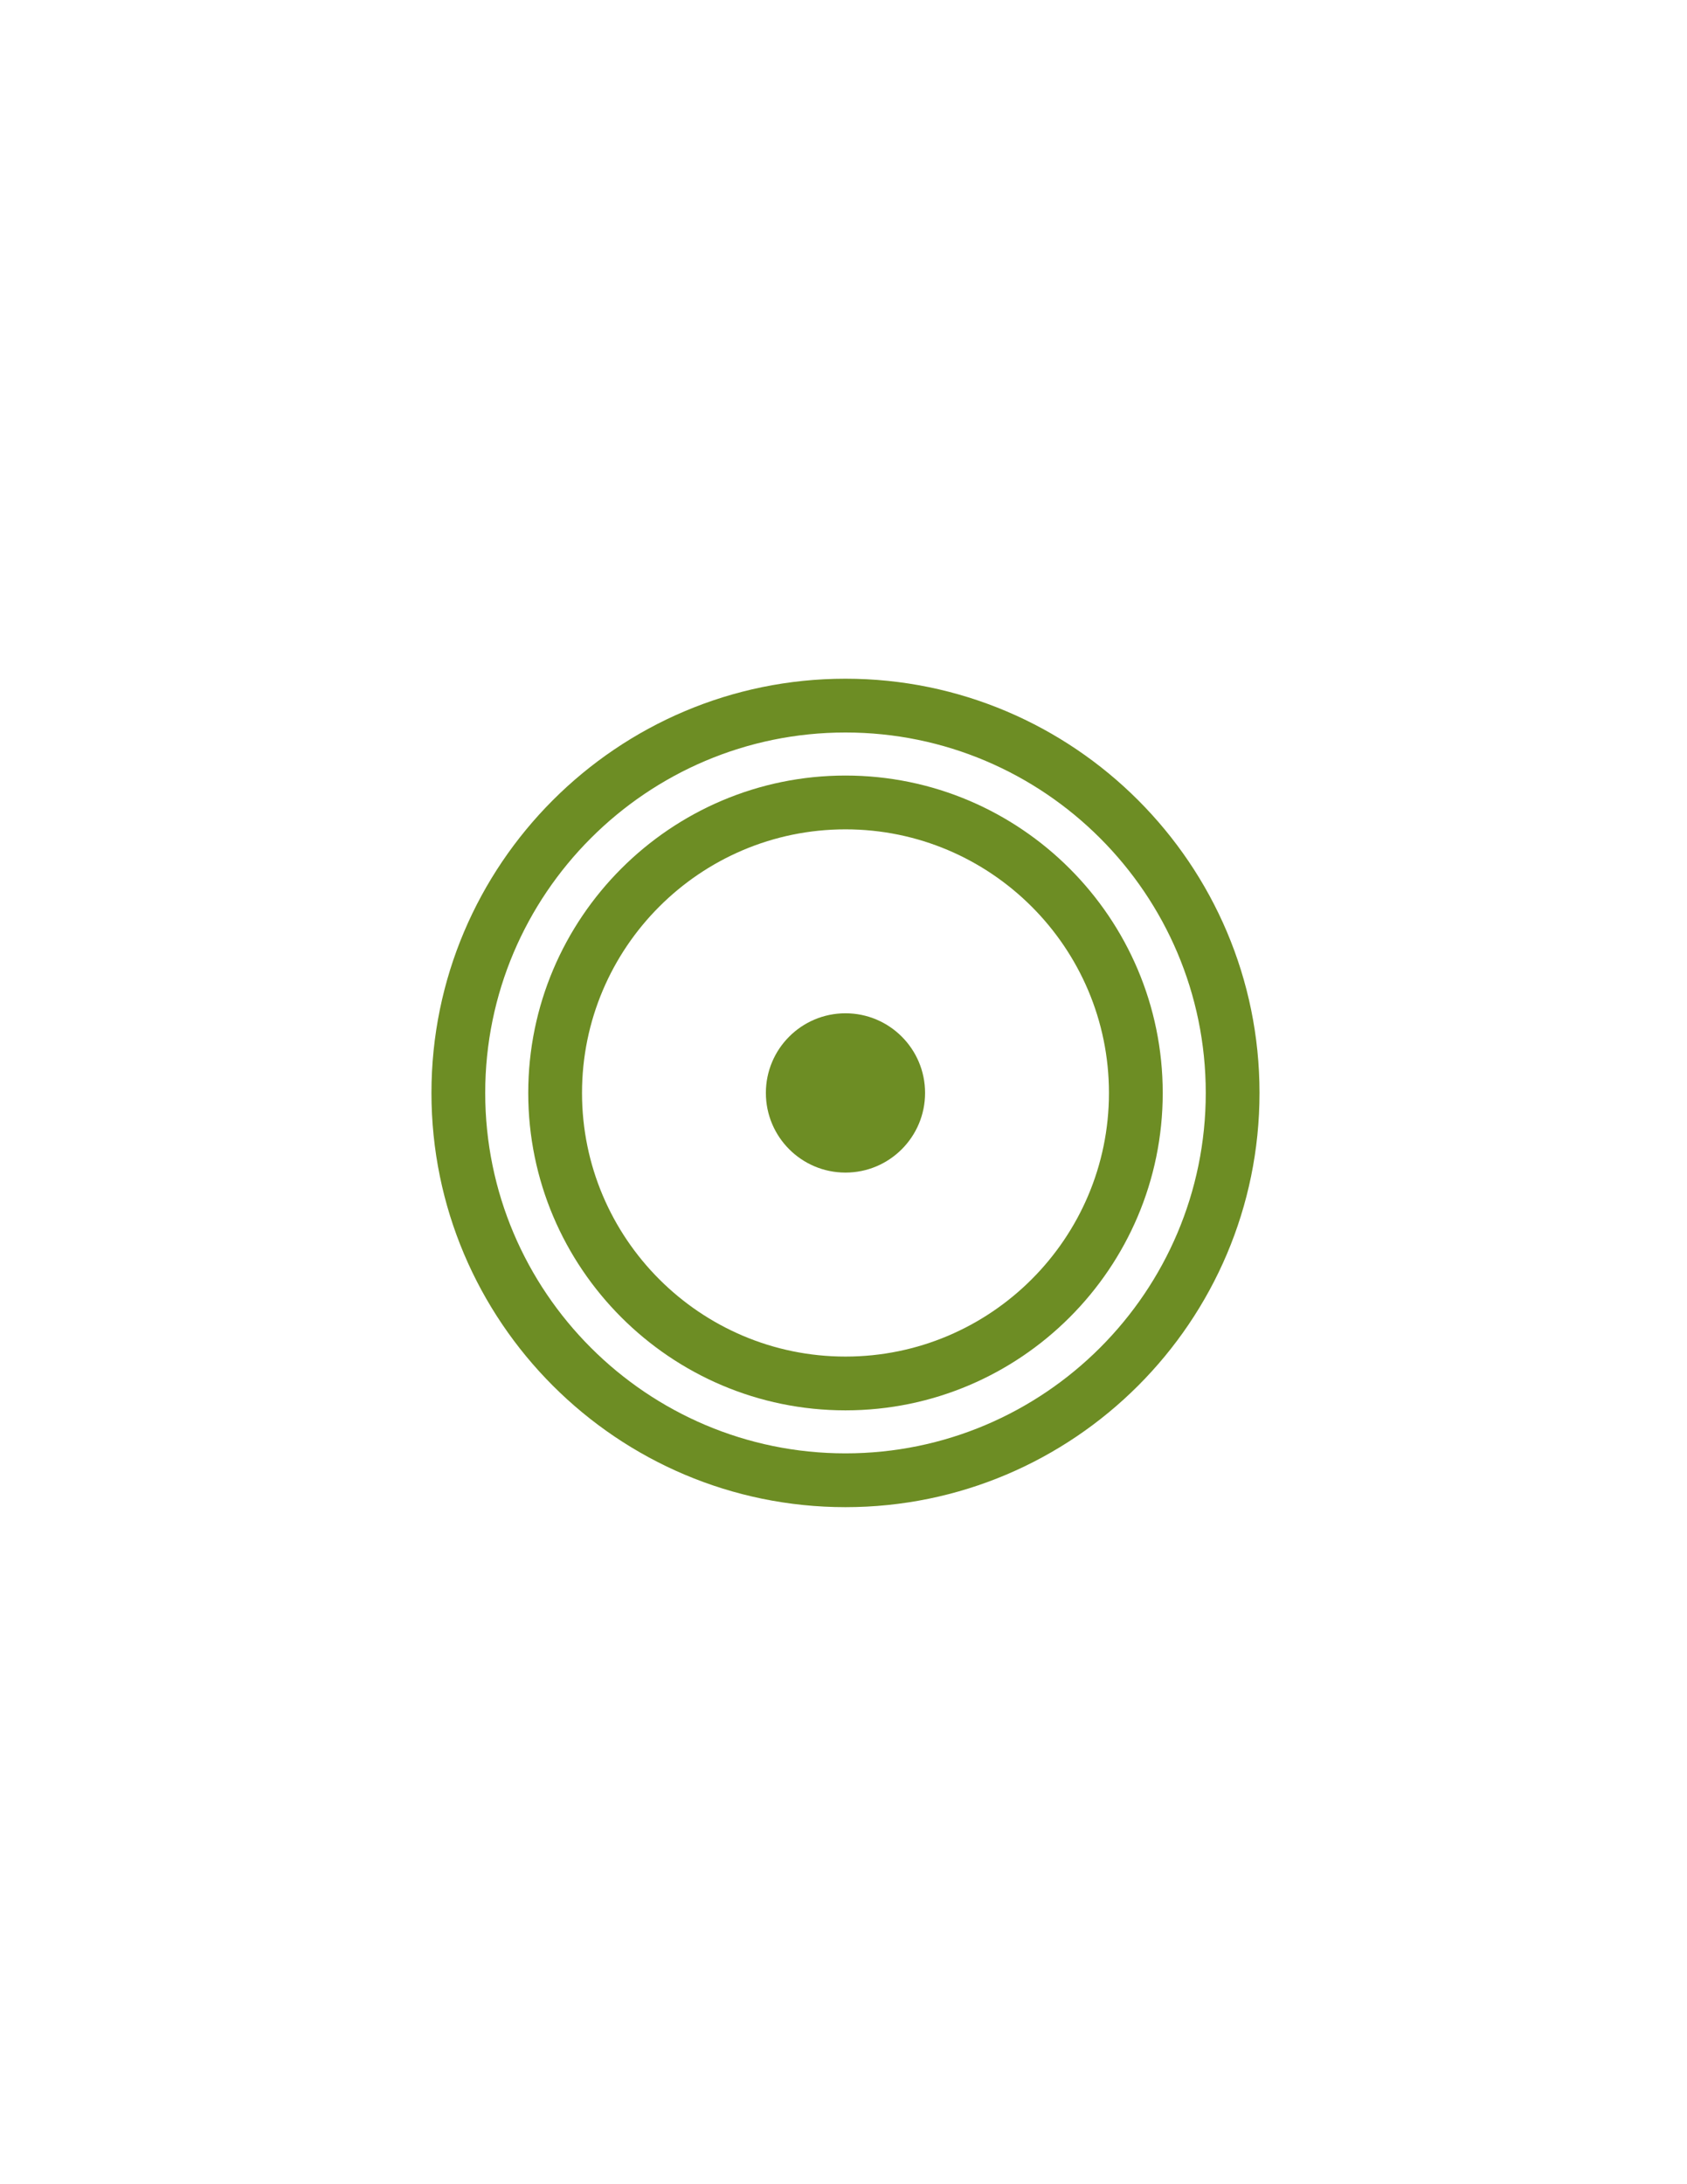 <?xml version="1.0" encoding="utf-8"?>
<!-- Generator: Adobe Illustrator 15.0.0, SVG Export Plug-In . SVG Version: 6.00 Build 0)  -->
<!DOCTYPE svg PUBLIC "-//W3C//DTD SVG 1.1//EN" "http://www.w3.org/Graphics/SVG/1.1/DTD/svg11.dtd">
<svg version="1.1" id="Layer_1" xmlns="http://www.w3.org/2000/svg" xmlns:xlink="http://www.w3.org/1999/xlink" x="0px" y="0px"
	 width="612px" height="792px" viewBox="0 0 612 792" enable-background="new 0 0 612 792" xml:space="preserve">
<g>
	<path fill="#6D8D24" d="M306.716,281.218c-63.453,0-115.083,51.63-115.083,115.095c0,63.461,51.63,115.087,115.083,115.087
		c63.465,0,115.091-51.634,115.091-115.087C421.807,332.855,370.181,281.218,306.716,281.218z M306.716,491.9
		c-52.708,0-95.576-42.887-95.576-95.592c0-52.701,42.868-95.584,95.576-95.584c52.72,0,95.584,42.883,95.584,95.584
		C402.3,449.014,359.436,491.9,306.716,491.9z"/>
	<path fill="#6D8D24" d="M306.716,246.103c-82.815,0-150.198,67.382-150.198,150.198c0,82.82,67.382,150.202,150.198,150.202
		c82.827,0,150.202-67.382,150.202-150.202C456.918,313.485,389.543,246.103,306.716,246.103z M306.716,526.996
		c-72.06,0-130.694-58.62-130.694-130.695c0-72.067,58.635-130.694,130.694-130.694c72.067,0,130.702,58.627,130.702,130.694
		C437.418,468.376,378.783,526.996,306.716,526.996z"/>
	<path fill="#6D8D24" d="M306.716,367.424c15.954,0,28.877,12.932,28.877,28.877c0,15.946-12.923,28.885-28.877,28.885
		c-15.945,0-28.877-12.938-28.877-28.885C277.839,380.355,290.771,367.424,306.716,367.424z"/>
</g>
</svg>
